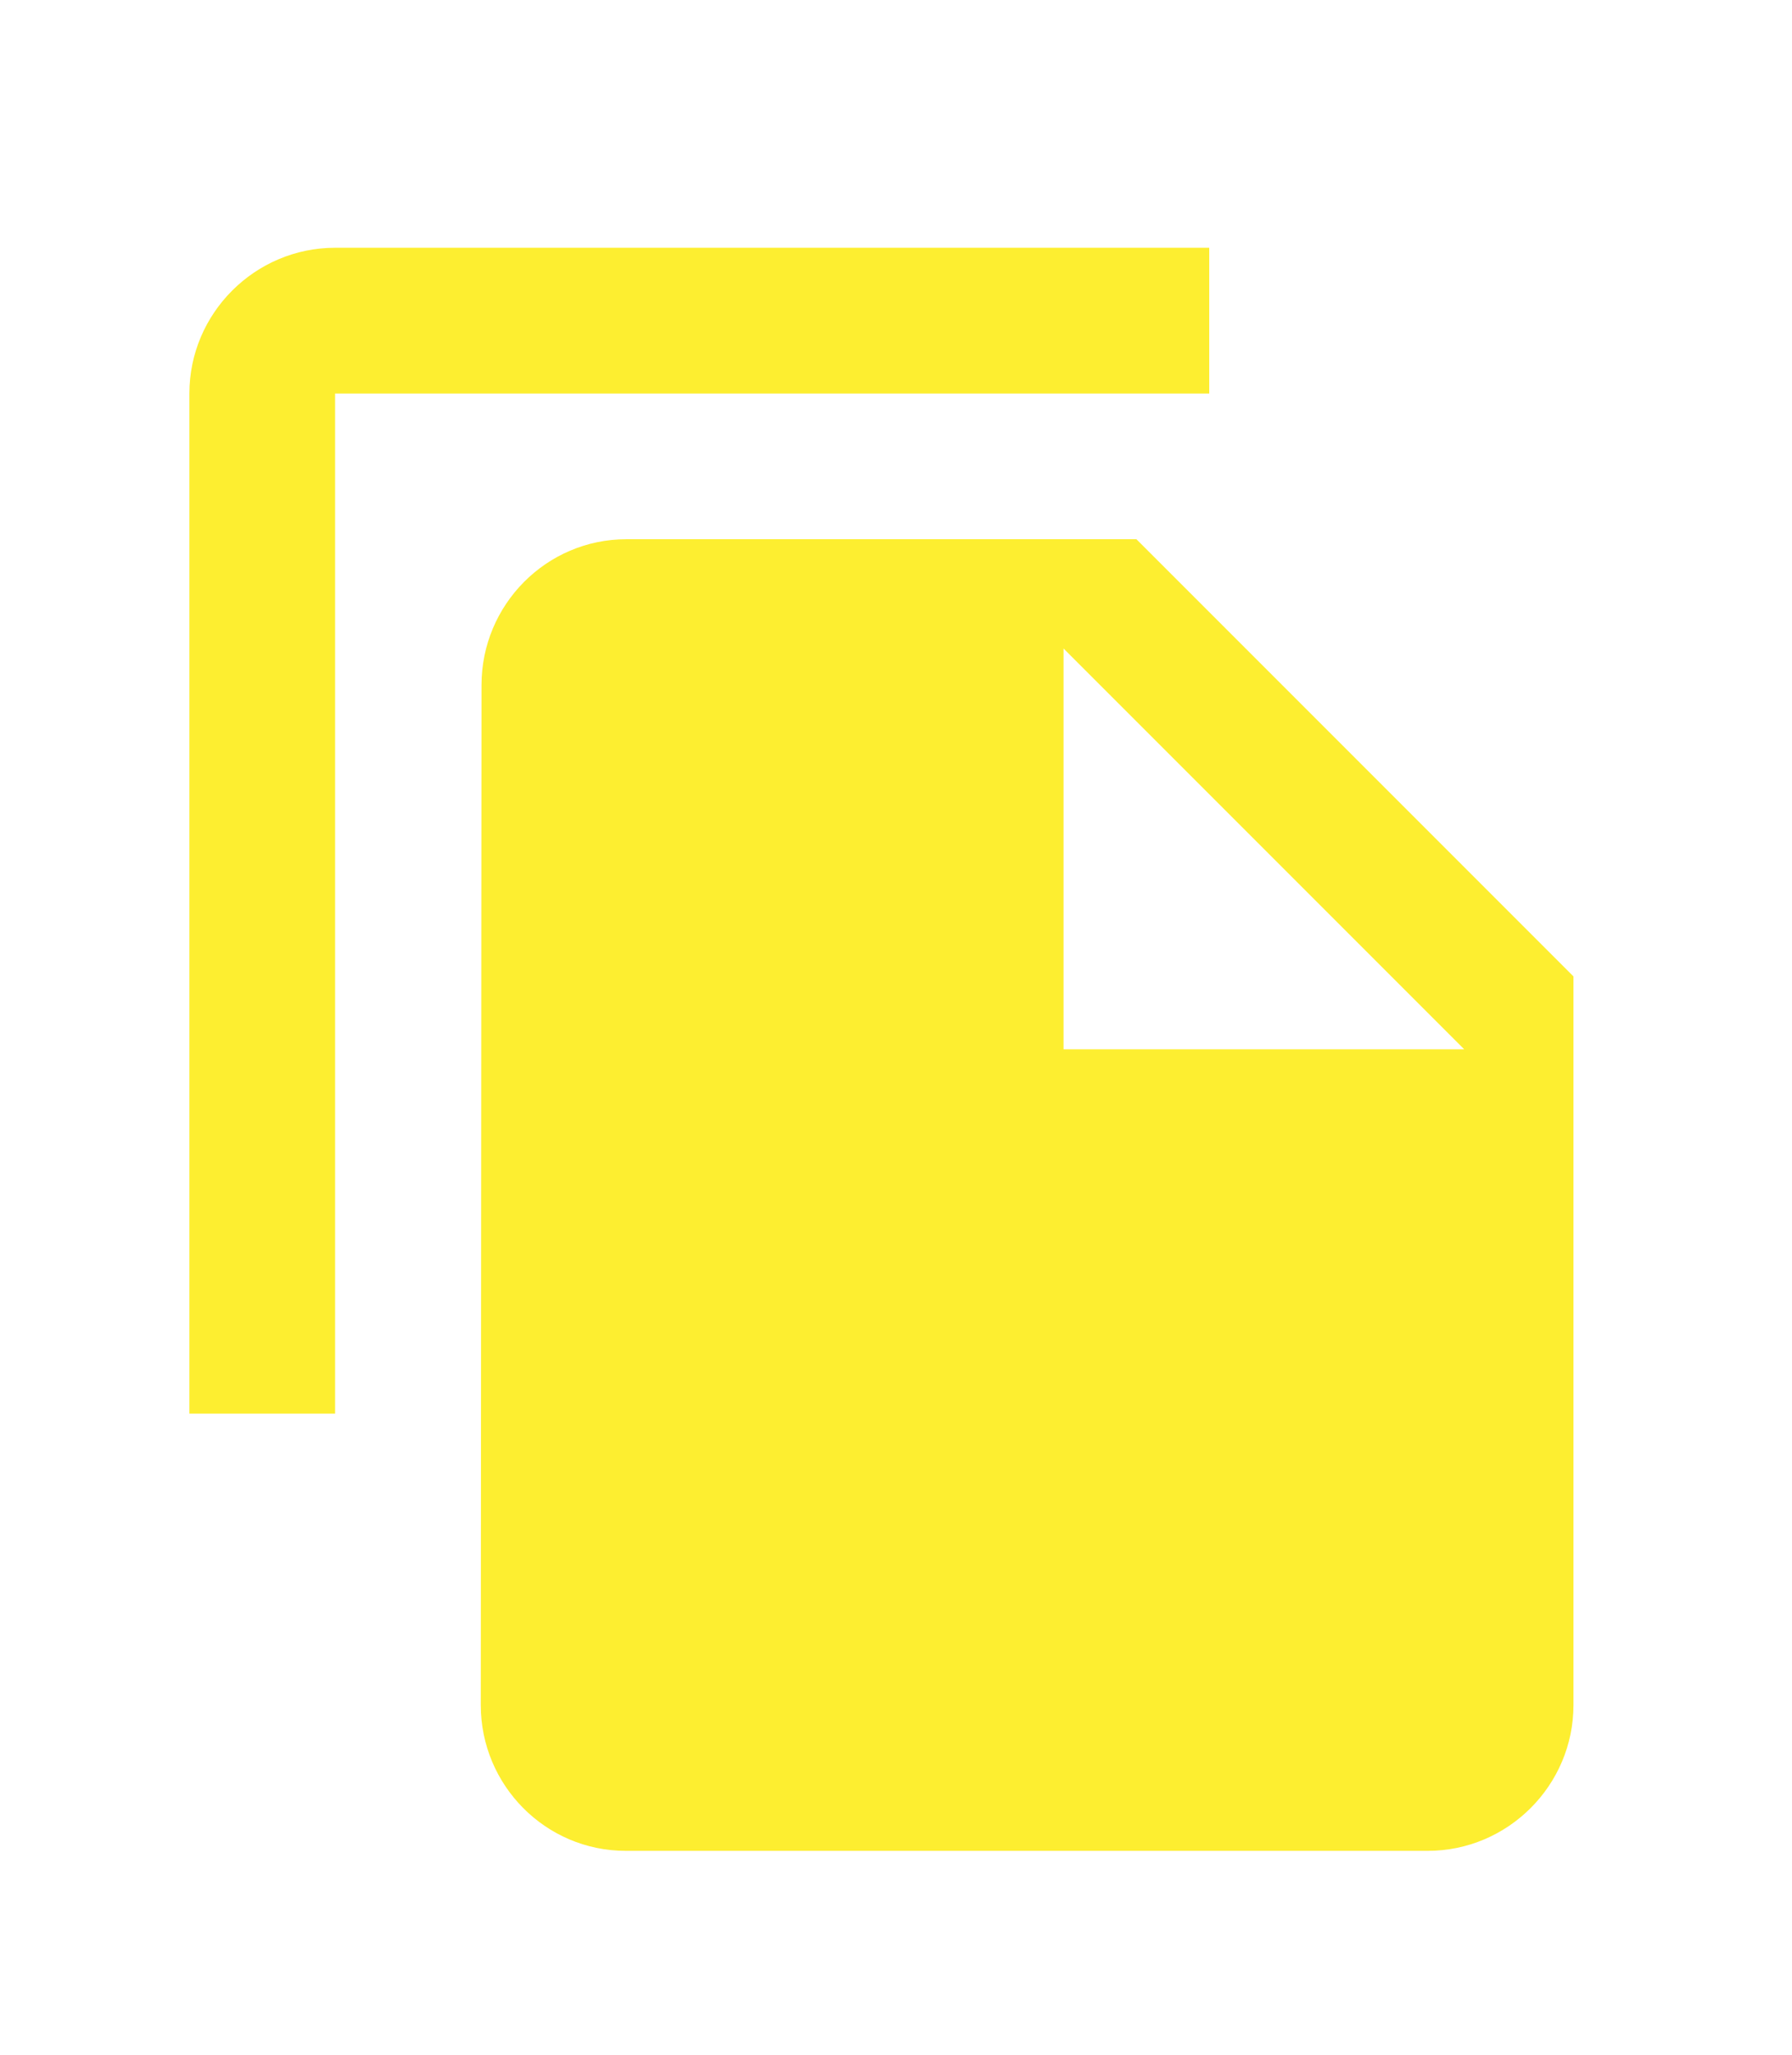 <svg width="41" height="47" viewBox="0 0 41 47" fill="none" xmlns="http://www.w3.org/2000/svg">
<g clip-path="url(#clip0_124_4161)" filter="url(#filter0_d_124_4161)">
<path d="M27.667 1.667H7.667C5.833 1.667 4.333 3.167 4.333 5V28.333H7.667V5H27.667V1.667ZM26 8.333L36 18.333V35C36 36.833 34.5 38.333 32.667 38.333H14.317C12.483 38.333 11 36.833 11 35L11.017 11.667C11.017 9.833 12.5 8.333 14.333 8.333H26ZM24.333 20H33.5L24.333 10.833V20Z" fill="#FDEE30"/>
</g>
<defs>
<filter id="filter0_d_124_4161" x="-3" y="0" width="48" height="48" filterUnits="userSpaceOnUse" color-interpolation-filters="sRGB">
<feFlood flood-opacity="0" result="BackgroundImageFix"/>
<feColorMatrix in="SourceAlpha" type="matrix" values="0 0 0 0 0 0 0 0 0 0 0 0 0 0 0 0 0 0 127 0" result="hardAlpha"/>
<feOffset dy="4"/>
<feGaussianBlur stdDeviation="2"/>
<feColorMatrix type="matrix" values="0 0 0 0 1 0 0 0 0 0.981 0 0 0 0 0.742 0 0 0 1 0"/>
<feBlend mode="normal" in2="BackgroundImageFix" result="effect1_dropShadow_124_4161"/>
<feBlend mode="normal" in="SourceGraphic" in2="effect1_dropShadow_124_4161" result="shape"/>
</filter>
<clipPath id="clip0_124_4161">
<rect width="40" height="40" fill="white" transform="translate(1)"/>
</clipPath>
</defs>
</svg>
